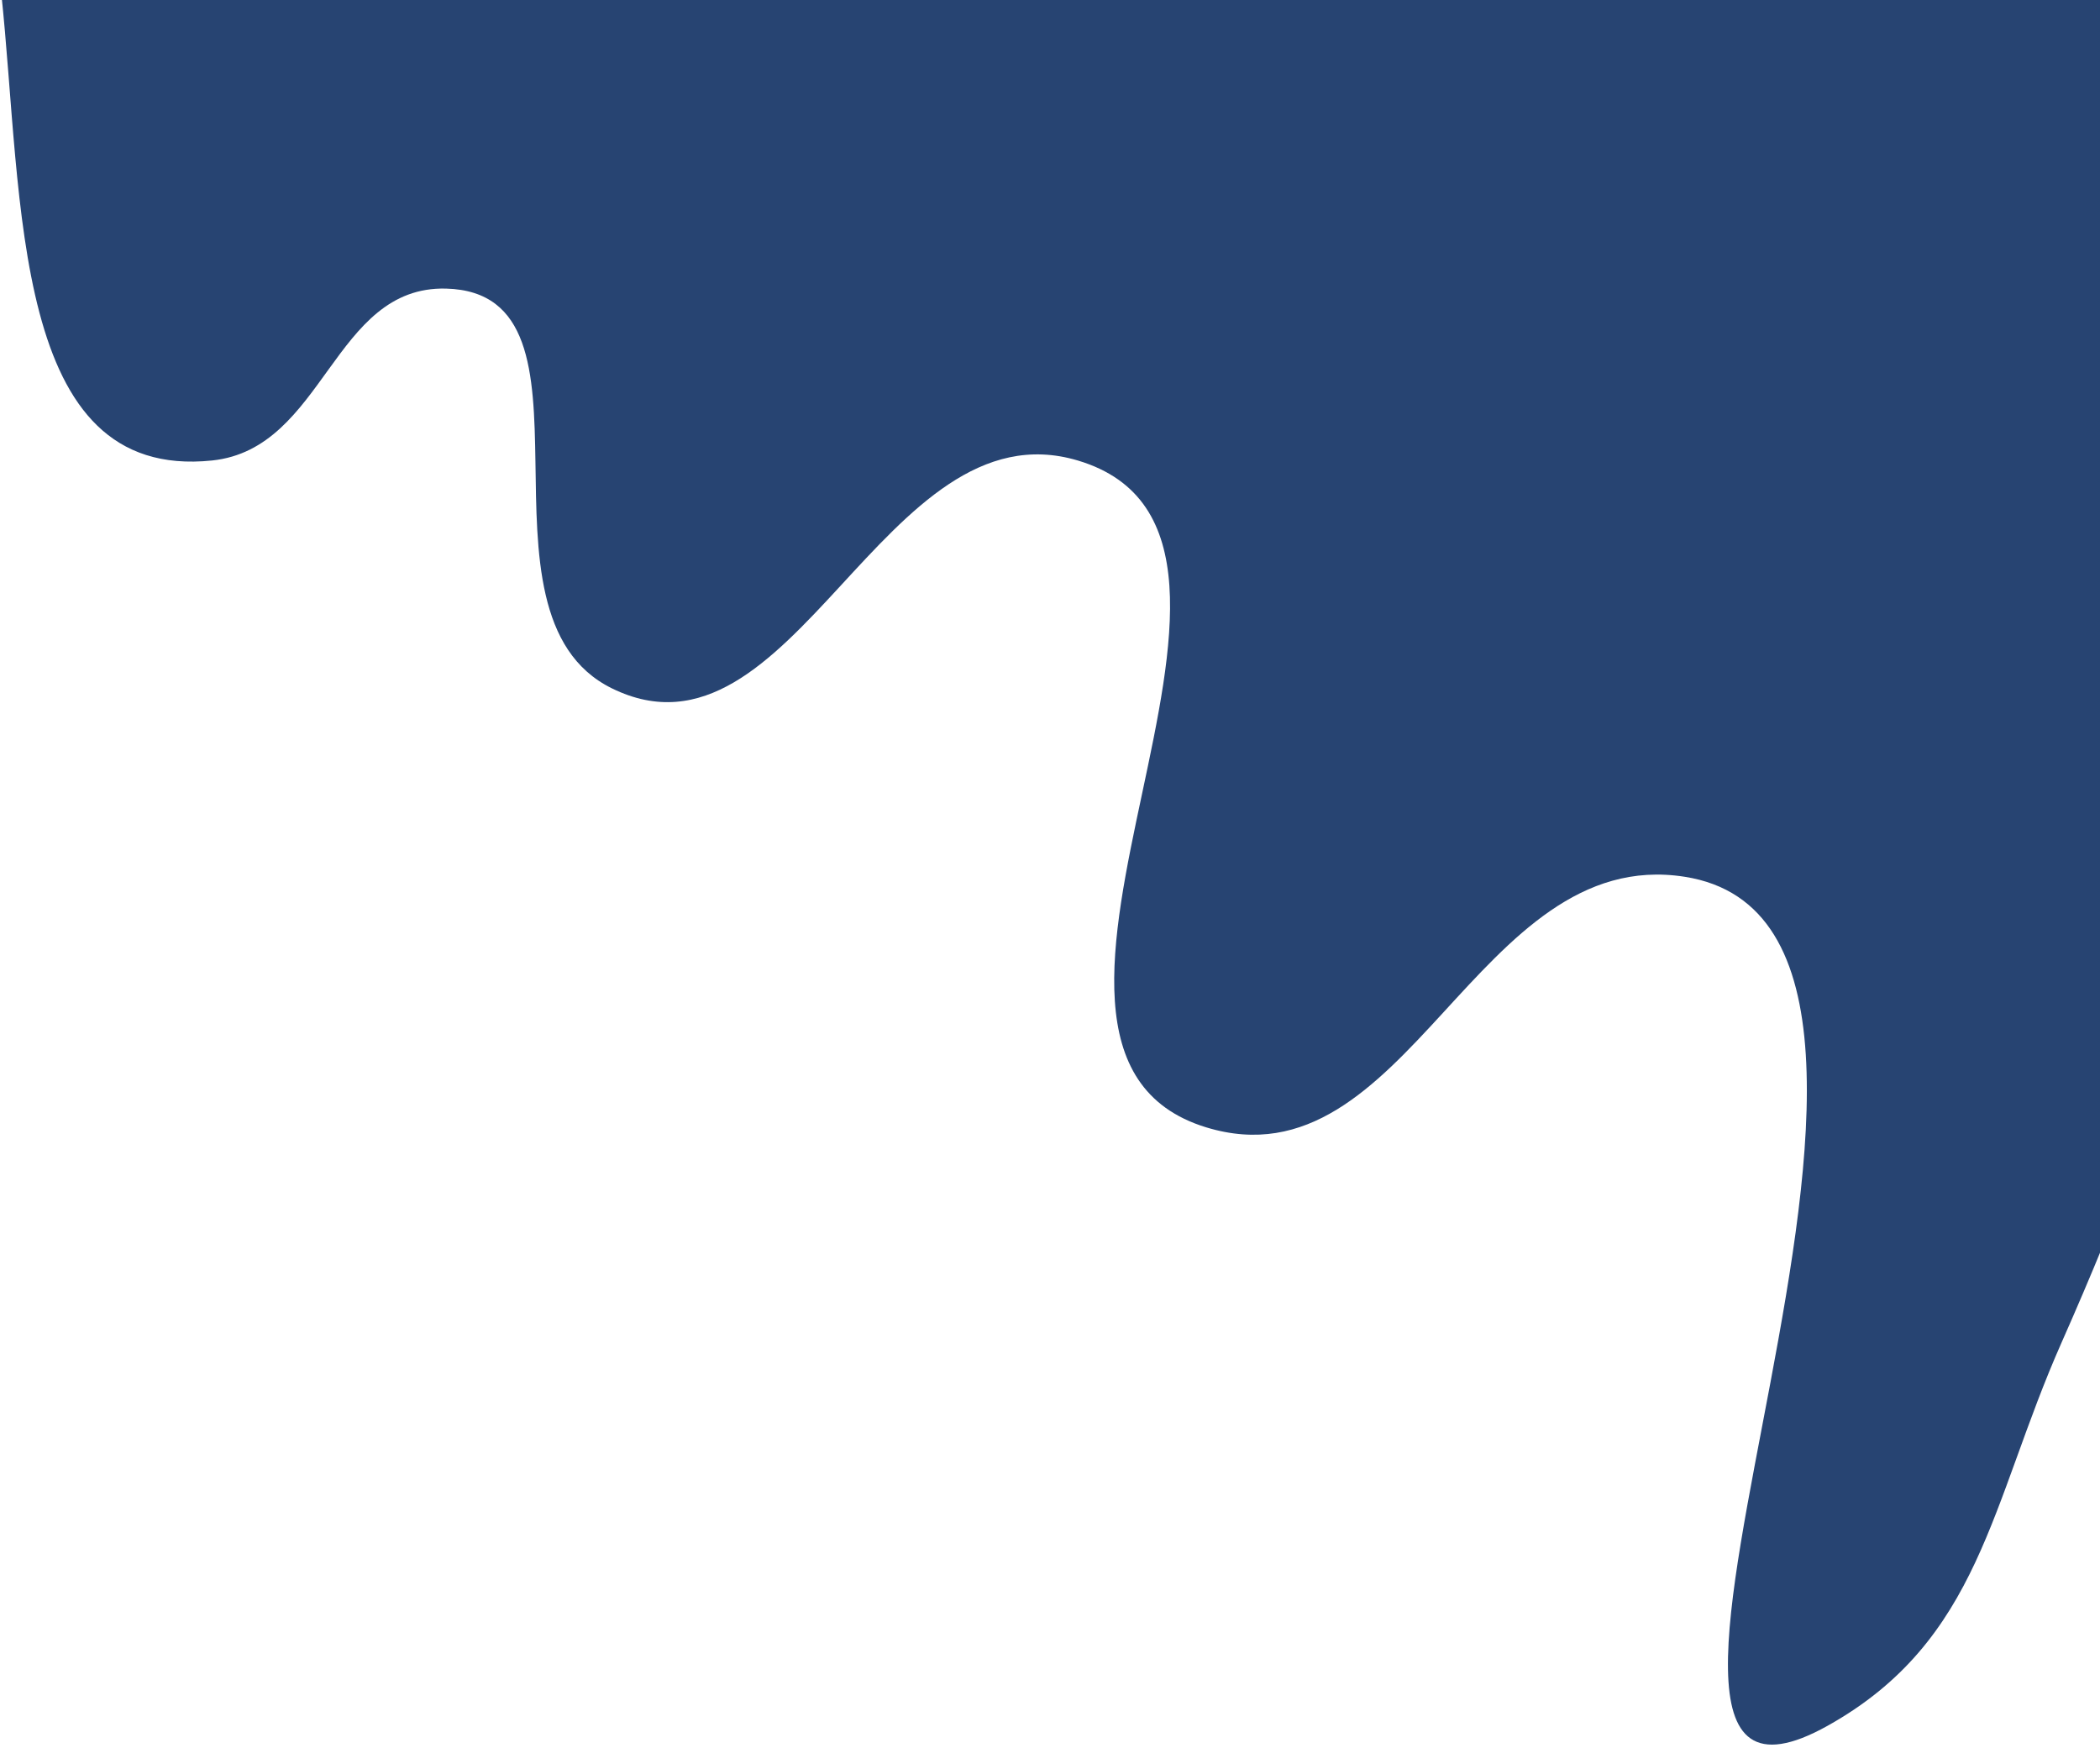 <svg width="507" height="422" viewBox="0 0 507 422" fill="none" xmlns="http://www.w3.org/2000/svg">
<path d="M107.704 69.678C80.336 68.958 78.433 108.338 51.204 111.178C2.573 116.252 5.685 48.742 0.269 -2H508V300.035C504.732 308.027 501.294 316.073 497.704 324.178C480.563 362.882 478.166 396.049 441.204 416.678C370.315 456.243 486.916 224.198 406.704 211.678C356.394 203.826 339.897 287.07 291.204 272.178C229.974 253.453 321.566 129.466 260.204 111.178C213.338 97.211 191.58 187.776 147.704 166.178C111.103 148.162 148.485 70.751 107.704 69.678Z" fill="#274472"/>
</svg>
